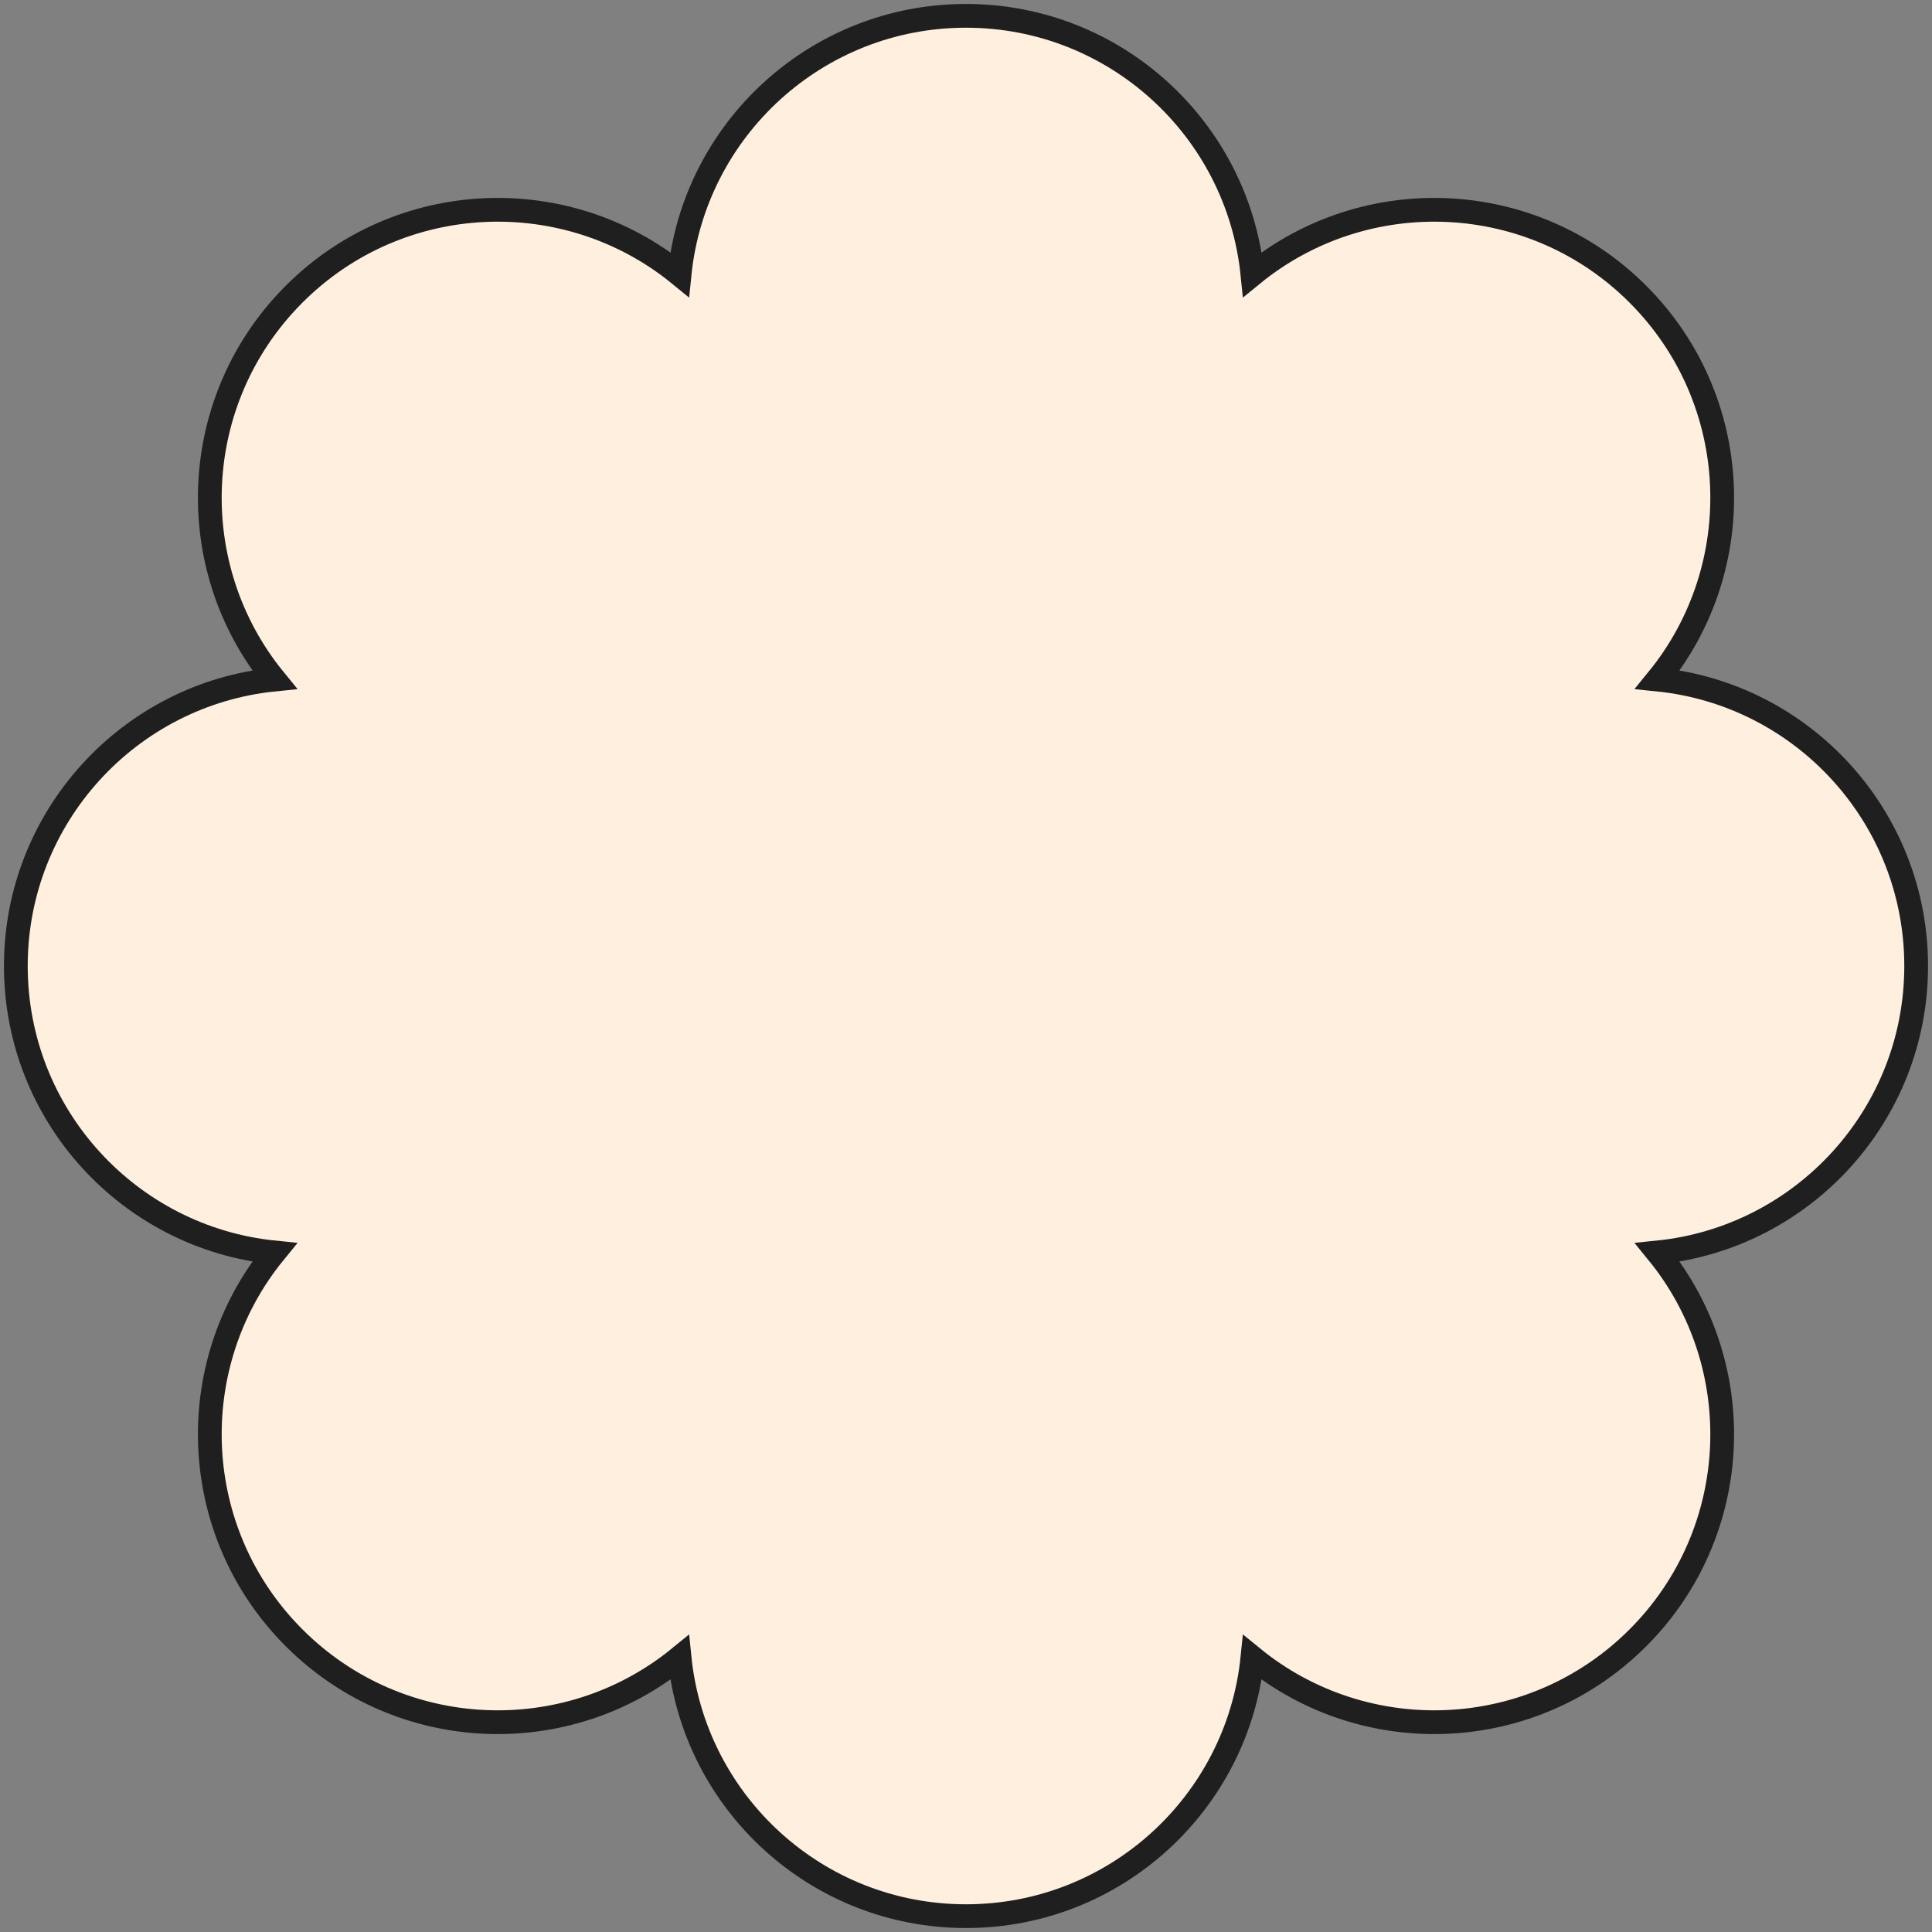 <svg width="122" height="122" viewBox="0 0 122 122" fill="none" xmlns="http://www.w3.org/2000/svg">
<rect x="0" y="0" width="122" height="122" fill="#808080" stroke="none"/>
<path id="Union" d="M61 121C51.584 121 43.839 113.842 42.911 104.67C35.77 110.499 25.232 110.085 18.574 103.426C11.915 96.768 11.501 86.23 17.33 79.089C8.158 78.161 1 70.416 1 61C1 51.584 8.158 43.839 17.33 42.911C11.501 35.77 11.915 25.232 18.574 18.574C25.232 11.915 35.77 11.501 42.911 17.33C43.839 8.158 51.584 1 61 1C70.416 1 78.161 8.158 79.089 17.33C86.23 11.501 96.768 11.915 103.426 18.574C110.085 25.232 110.499 35.77 104.67 42.911C113.842 43.839 121 51.584 121 61C121 70.416 113.842 78.161 104.67 79.089C110.499 86.23 110.085 96.768 103.426 103.426C96.768 110.085 86.23 110.499 79.089 104.67C78.161 113.842 70.416 121 61 121Z" fill="#FFEFDF" stroke="#1F1F1F" stroke-width="1.5" stroke-linecap="round"/>
</svg>
